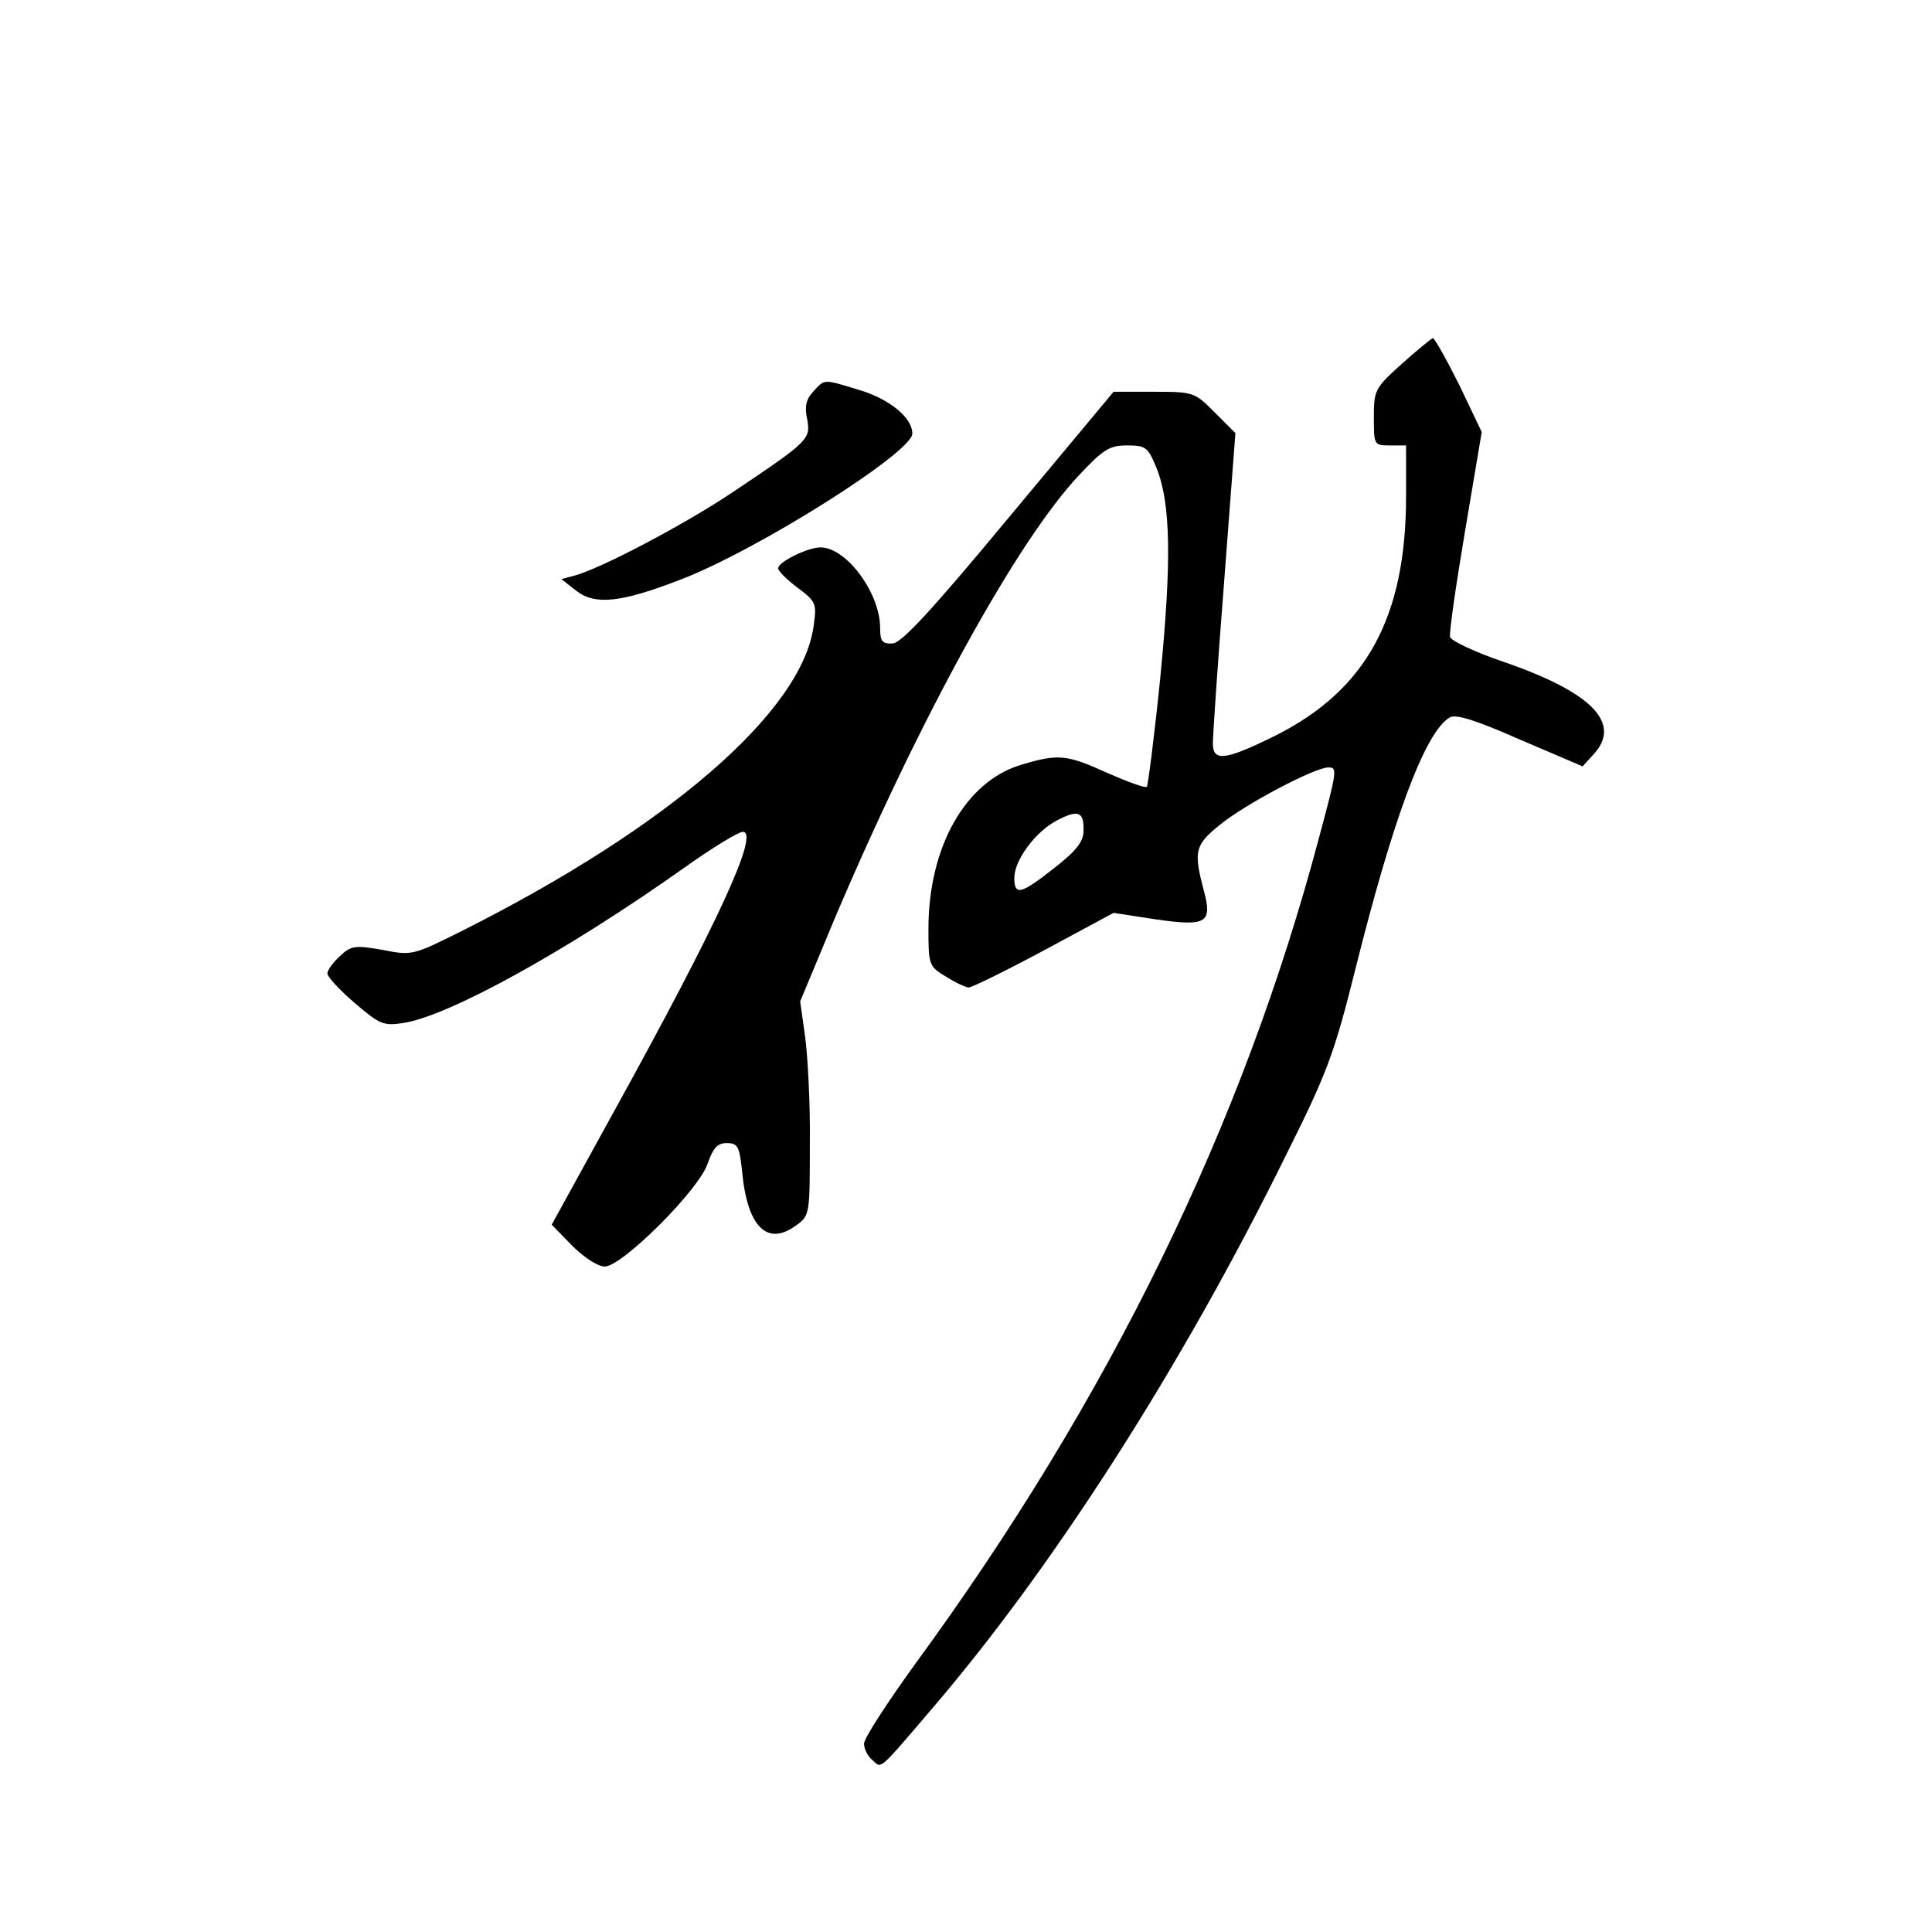 <?xml version="1.0" standalone="no"?>
<!DOCTYPE svg PUBLIC "-//W3C//DTD SVG 20010904//EN"
 "http://www.w3.org/TR/2001/REC-SVG-20010904/DTD/svg10.dtd">
<svg version="1.0" xmlns="http://www.w3.org/2000/svg"
 width="360pt" height="360pt" viewBox="0 0 360 360"
 preserveAspectRatio="xMidYMid meet">
<g transform="translate(0,360) scale(0.1,-0.1)"
fill="#000000" stroke="none">
<path d="M2612 2922 c-50 -45 -52 -49 -52 -99 0 -52 0 -53 30 -53 l30 0 0 -95
c0 -225 -74 -360 -242 -445 -95 -47 -118 -50 -118 -15 0 14 9 149 21 301 l21
277 -38 38 c-38 38 -39 39 -114 39 l-75 0 -195 -234 c-146 -176 -201 -235
-217 -235 -19 -1 -23 4 -23 29 0 65 -63 150 -111 150 -24 0 -79 -27 -79 -39 0
-5 16 -21 36 -36 35 -26 36 -30 30 -72 -22 -159 -270 -374 -654 -567 -92 -46
-94 -47 -149 -36 -52 9 -59 8 -80 -12 -13 -12 -23 -26 -23 -32 0 -6 23 -31 51
-55 47 -40 53 -43 92 -37 85 14 303 134 519 287 53 38 104 69 112 69 32 0 -45
-168 -241 -523 l-115 -209 38 -39 c22 -22 48 -39 61 -39 32 0 177 144 192 193
10 28 18 37 35 37 21 0 24 -6 29 -55 10 -102 47 -138 101 -98 25 18 25 21 25
153 1 74 -4 164 -9 200 l-9 64 65 156 c158 372 340 704 456 826 44 47 56 54
88 54 35 0 39 -3 55 -42 27 -67 28 -176 7 -391 -11 -109 -23 -201 -25 -203 -3
-3 -35 9 -72 25 -77 35 -92 37 -162 16 -104 -31 -173 -153 -173 -306 0 -67 1
-70 33 -89 17 -11 37 -20 42 -20 6 0 69 31 140 69 l130 70 78 -12 c97 -14 107
-7 89 58 -18 69 -15 81 31 118 46 38 177 107 202 107 17 0 17 -4 -17 -130
-142 -536 -390 -1045 -753 -1541 -52 -72 -95 -138 -95 -148 0 -10 7 -24 16
-31 17 -15 9 -23 108 93 227 264 468 640 662 1034 77 154 90 189 129 345 71
284 130 443 176 471 11 7 47 -4 131 -41 l117 -50 20 22 c54 58 -2 116 -168
173 -53 18 -97 39 -99 46 -2 8 11 97 28 198 l31 184 -42 88 c-24 48 -46 87
-49 87 -3 -1 -29 -22 -58 -48z m-593 -870 c0 -20 -13 -37 -54 -69 -62 -49 -75
-53 -75 -19 0 33 39 86 79 107 40 21 51 17 50 -19z"/>
<path d="M1515 2870 c-13 -14 -16 -28 -11 -51 7 -37 3 -41 -134 -133 -90 -61
-251 -146 -301 -159 l-23 -6 28 -22 c35 -27 83 -22 194 21 142 54 432 237 432
272 0 30 -43 65 -101 82 -66 20 -62 20 -84 -4z"/>
</g>
</svg>
